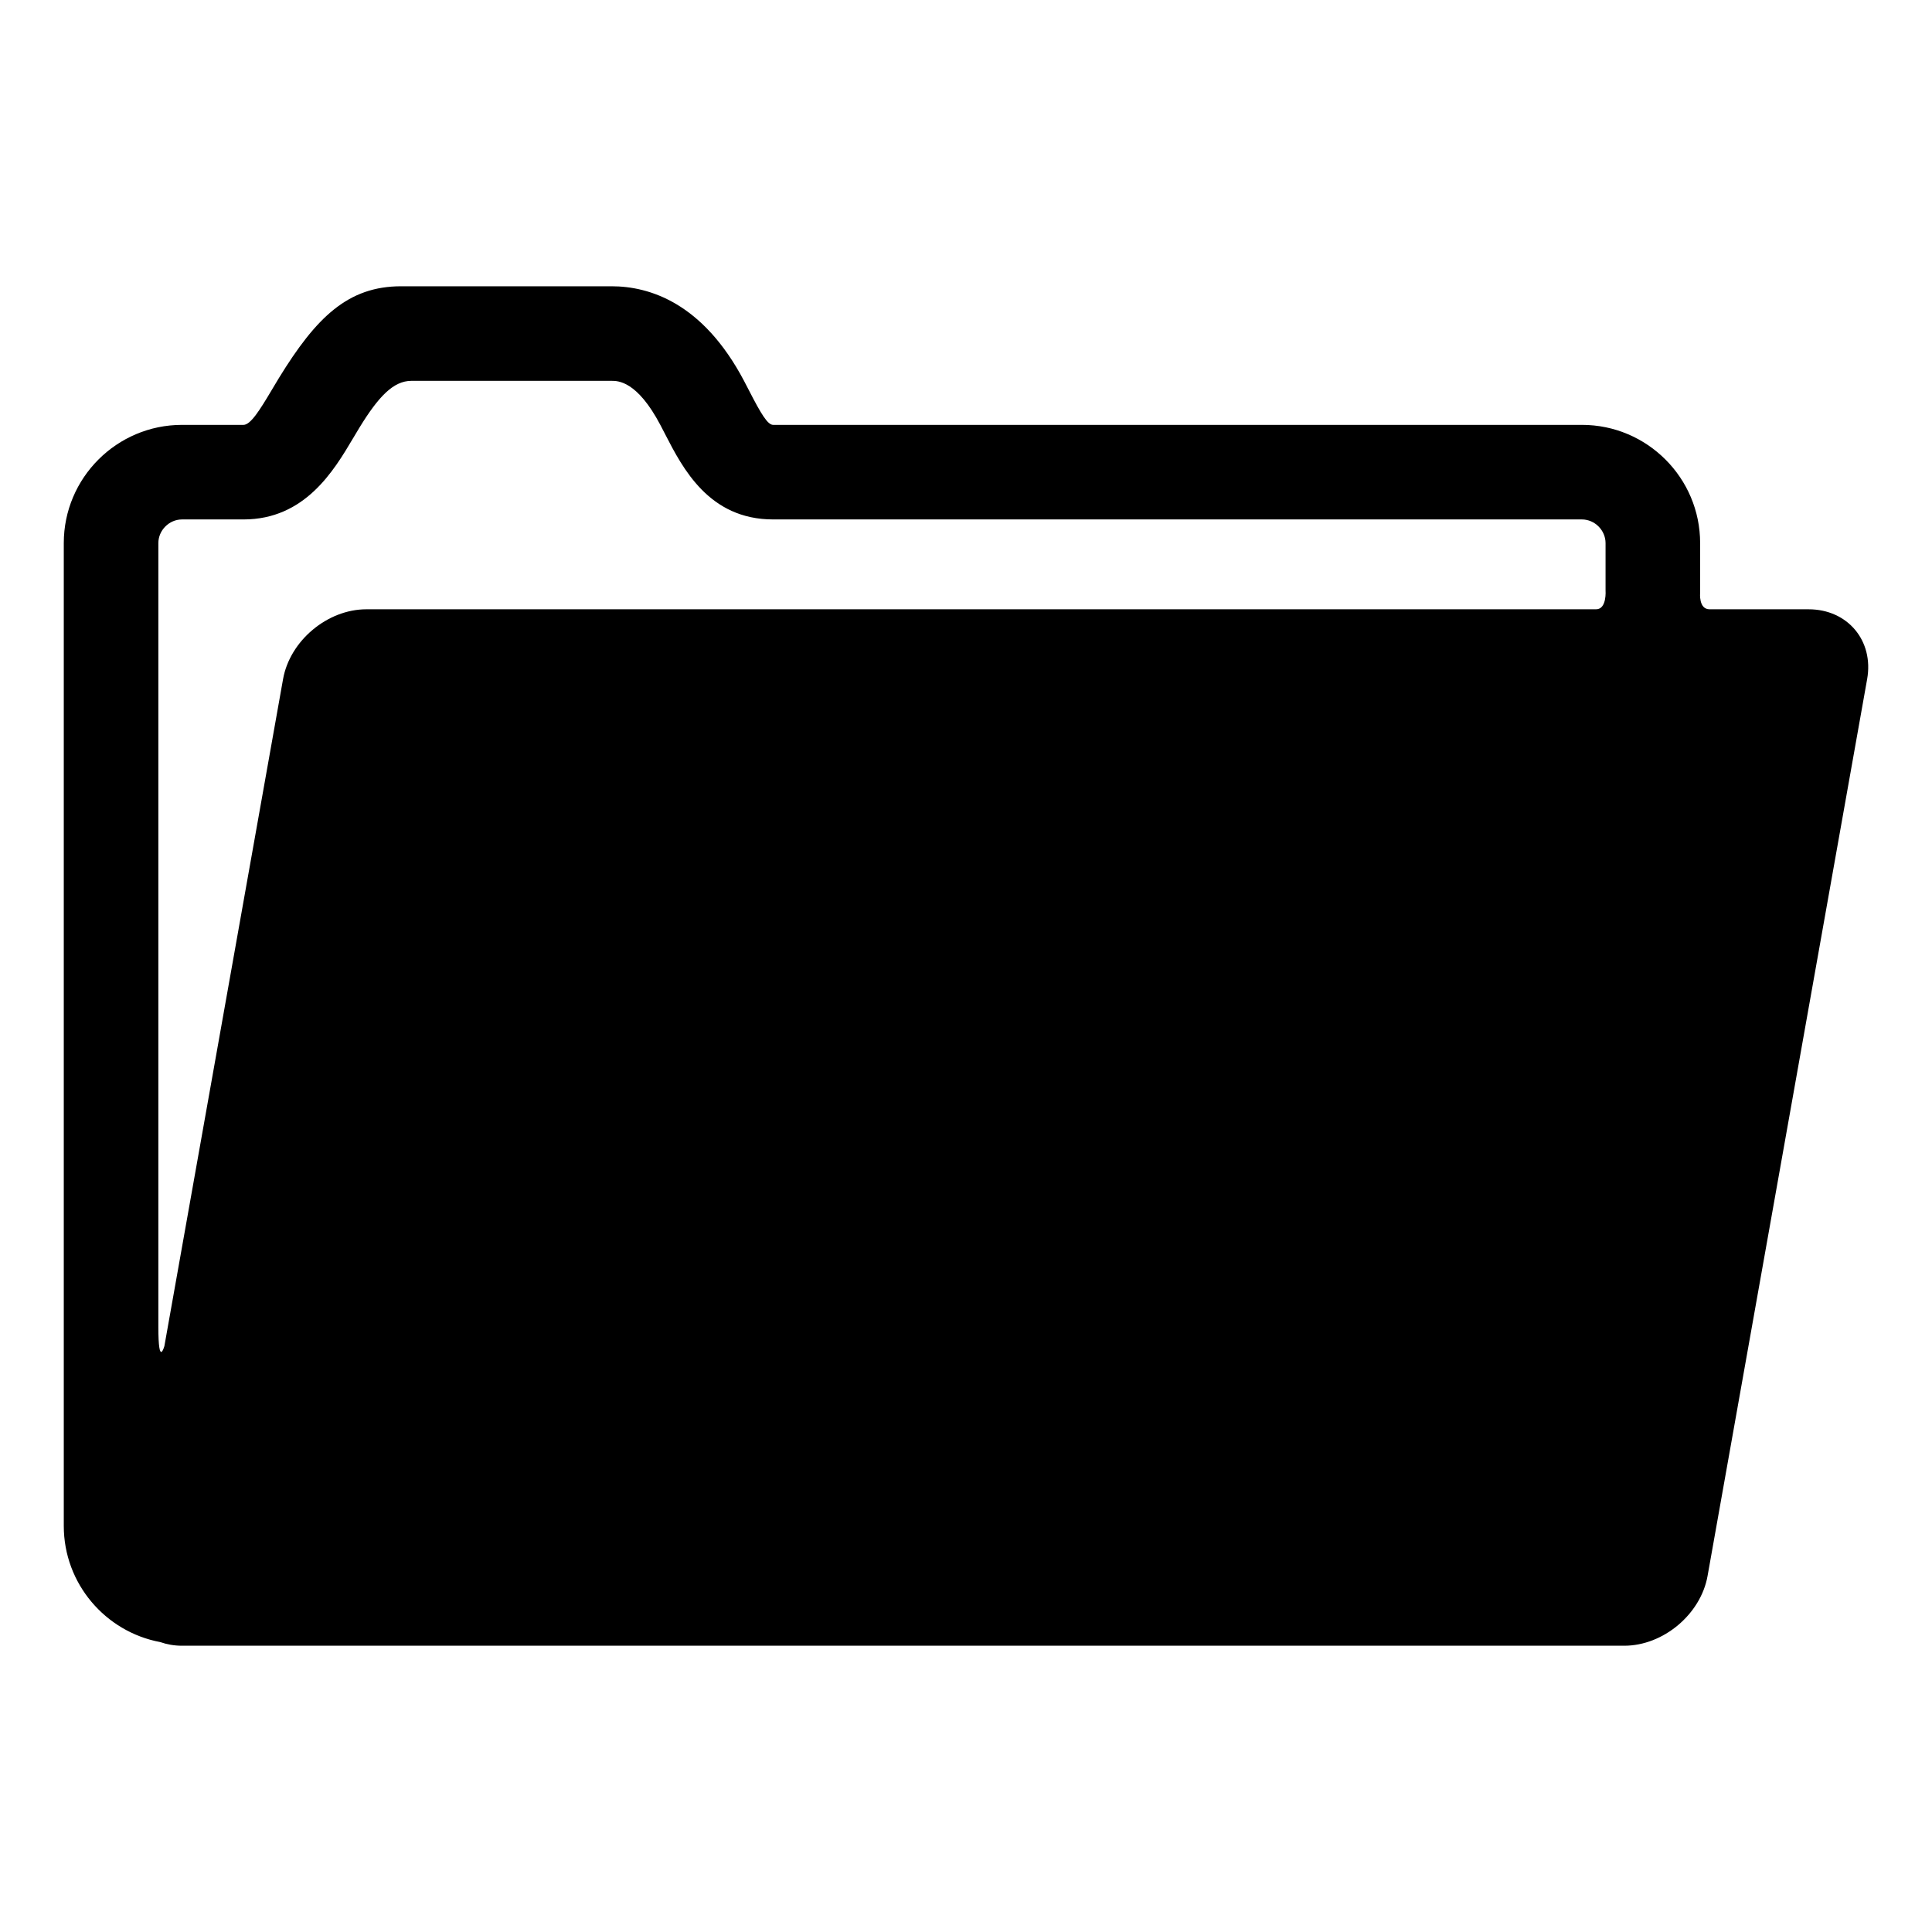 <?xml version="1.0" encoding="UTF-8" standalone="no"?>
<!-- Generator: Adobe Illustrator 18.1.1, SVG Export Plug-In . SVG Version: 6.00 Build 0)  -->

<svg
   xmlns:dc="http://purl.org/dc/elements/1.1/"
   xmlns:cc="http://creativecommons.org/ns#"
   xmlns:rdf="http://www.w3.org/1999/02/22-rdf-syntax-ns#"
   xmlns:svg="http://www.w3.org/2000/svg"
   xmlns="http://www.w3.org/2000/svg"
   xmlns:sodipodi="http://sodipodi.sourceforge.net/DTD/sodipodi-0.dtd"
   xmlns:inkscape="http://www.inkscape.org/namespaces/inkscape"
   version="1.1"
   id="Capa_1"
   x="0px"
   y="0px"
   viewBox="0 0 400 400"
   xml:space="preserve"
   inkscape:version="0.48.4 r9939"
   width="100%"
   height="100%"
   sodipodi:docname="folder.svg"><defs
     id="defs42" /><sodipodi:namedview
     pagecolor="#ffffff"
     bordercolor="#666666"
     borderopacity="1"
     objecttolerance="10"
     gridtolerance="10"
     guidetolerance="10"
     inkscape:pageopacity="0"
     inkscape:pageshadow="2"
     inkscape:window-width="1857"
     inkscape:window-height="1056"
     id="namedview40"
     showgrid="false"
     fit-margin-top="0"
     fit-margin-left="0"
     fit-margin-right="0"
     fit-margin-bottom="0"
     inkscape:zoom="0.63170687"
     inkscape:cx="-203.16609"
     inkscape:cy="81.4595"
     inkscape:window-x="63"
     inkscape:window-y="24"
     inkscape:window-maximized="1"
     inkscape:current-layer="Capa_1" /><g
     id="g3"
     transform="translate(13.205,13.205)"><g
       id="Layer_5_56_"><g
         id="g6"><path
           d="m 361.255,112.942 c 0,0 -15.381,0 -20.508,0 -2.306,0 -1.958,-3.427 -1.958,-3.427 v -10.28 c 0,-13.496 -10.98,-24.476 -24.476,-24.476 H 146.856 c -1.125,0 -2.485,-2.259 -4.927,-7.007 -0.363,-0.705 -0.728,-1.414 -1.1,-2.119 C 132.294,49.46 121.216,46.065 113.426,46.065 H 69.859 c -11.013,0 -17.586,6.398 -25.33,19.017 -0.504,0.822 -0.999,1.656 -1.494,2.49 -2.496,4.208 -4.375,7.188 -5.827,7.188 H 24.476 C 10.98,74.76 0,85.74 0,99.236 v 203.481 c 0,11.96 8.625,21.937 19.979,24.055 1.373,0.482 2.879,0.753 4.497,0.753 h 298.596 c 8.077,0 15.843,-6.506 17.258,-14.458 l 33.037,-185.666 c 1.416,-7.953 -4.035,-14.459 -12.112,-14.459 z M 24.477,94.34 h 12.732 c 12.717,0 18.706,-10.099 22.669,-16.781 0.444,-0.748 0.888,-1.498 1.34,-2.236 3.941,-6.421 7.021,-9.678 10.763,-9.678 h 41.446 c 1.303,0 5.27,0 10.085,9.126 0.34,0.645 0.673,1.293 1.005,1.938 3.611,7.021 9.07,17.63 22.339,17.63 h 167.457 c 2.653,0 4.895,2.242 4.895,4.895 v 9.79 c 0,0 0.305,3.917 -1.958,3.917 -63.648,0 -254.592,0 -254.592,0 -8.077,0 -15.843,6.506 -17.258,14.458 L 20.835,265.457 c 0,0 -1.254,4.62 -1.254,-3.947 0,-40.569 0,-162.275 0,-162.275 0,-2.653 2.242,-4.895 4.896,-4.895 z"
           id="path8"
           inkscape:connector-curvature="0" /></g></g></g><g
     id="g10"
     transform="translate(-13.205,131.745)" /><g
     id="g12"
     transform="translate(-13.205,131.745)" /><g
     id="g14"
     transform="translate(-13.205,131.745)" /><g
     id="g16"
     transform="translate(-13.205,131.745)" /><g
     id="g18"
     transform="translate(-13.205,131.745)" /><g
     id="g20"
     transform="translate(-13.205,131.745)" /><g
     id="g22"
     transform="translate(-13.205,131.745)" /><g
     id="g24"
     transform="translate(-13.205,131.745)" /><g
     id="g26"
     transform="translate(-13.205,131.745)" /><g
     id="g28"
     transform="translate(-13.205,131.745)" /><g
     id="g30"
     transform="translate(-13.205,131.745)" /><g
     id="g32"
     transform="translate(-13.205,131.745)" /><g
     id="g34"
     transform="translate(-13.205,131.745)" /><g
     id="g36"
     transform="translate(-13.205,131.745)" /><g
     id="g38"
     transform="translate(-13.205,131.745)" /></svg>